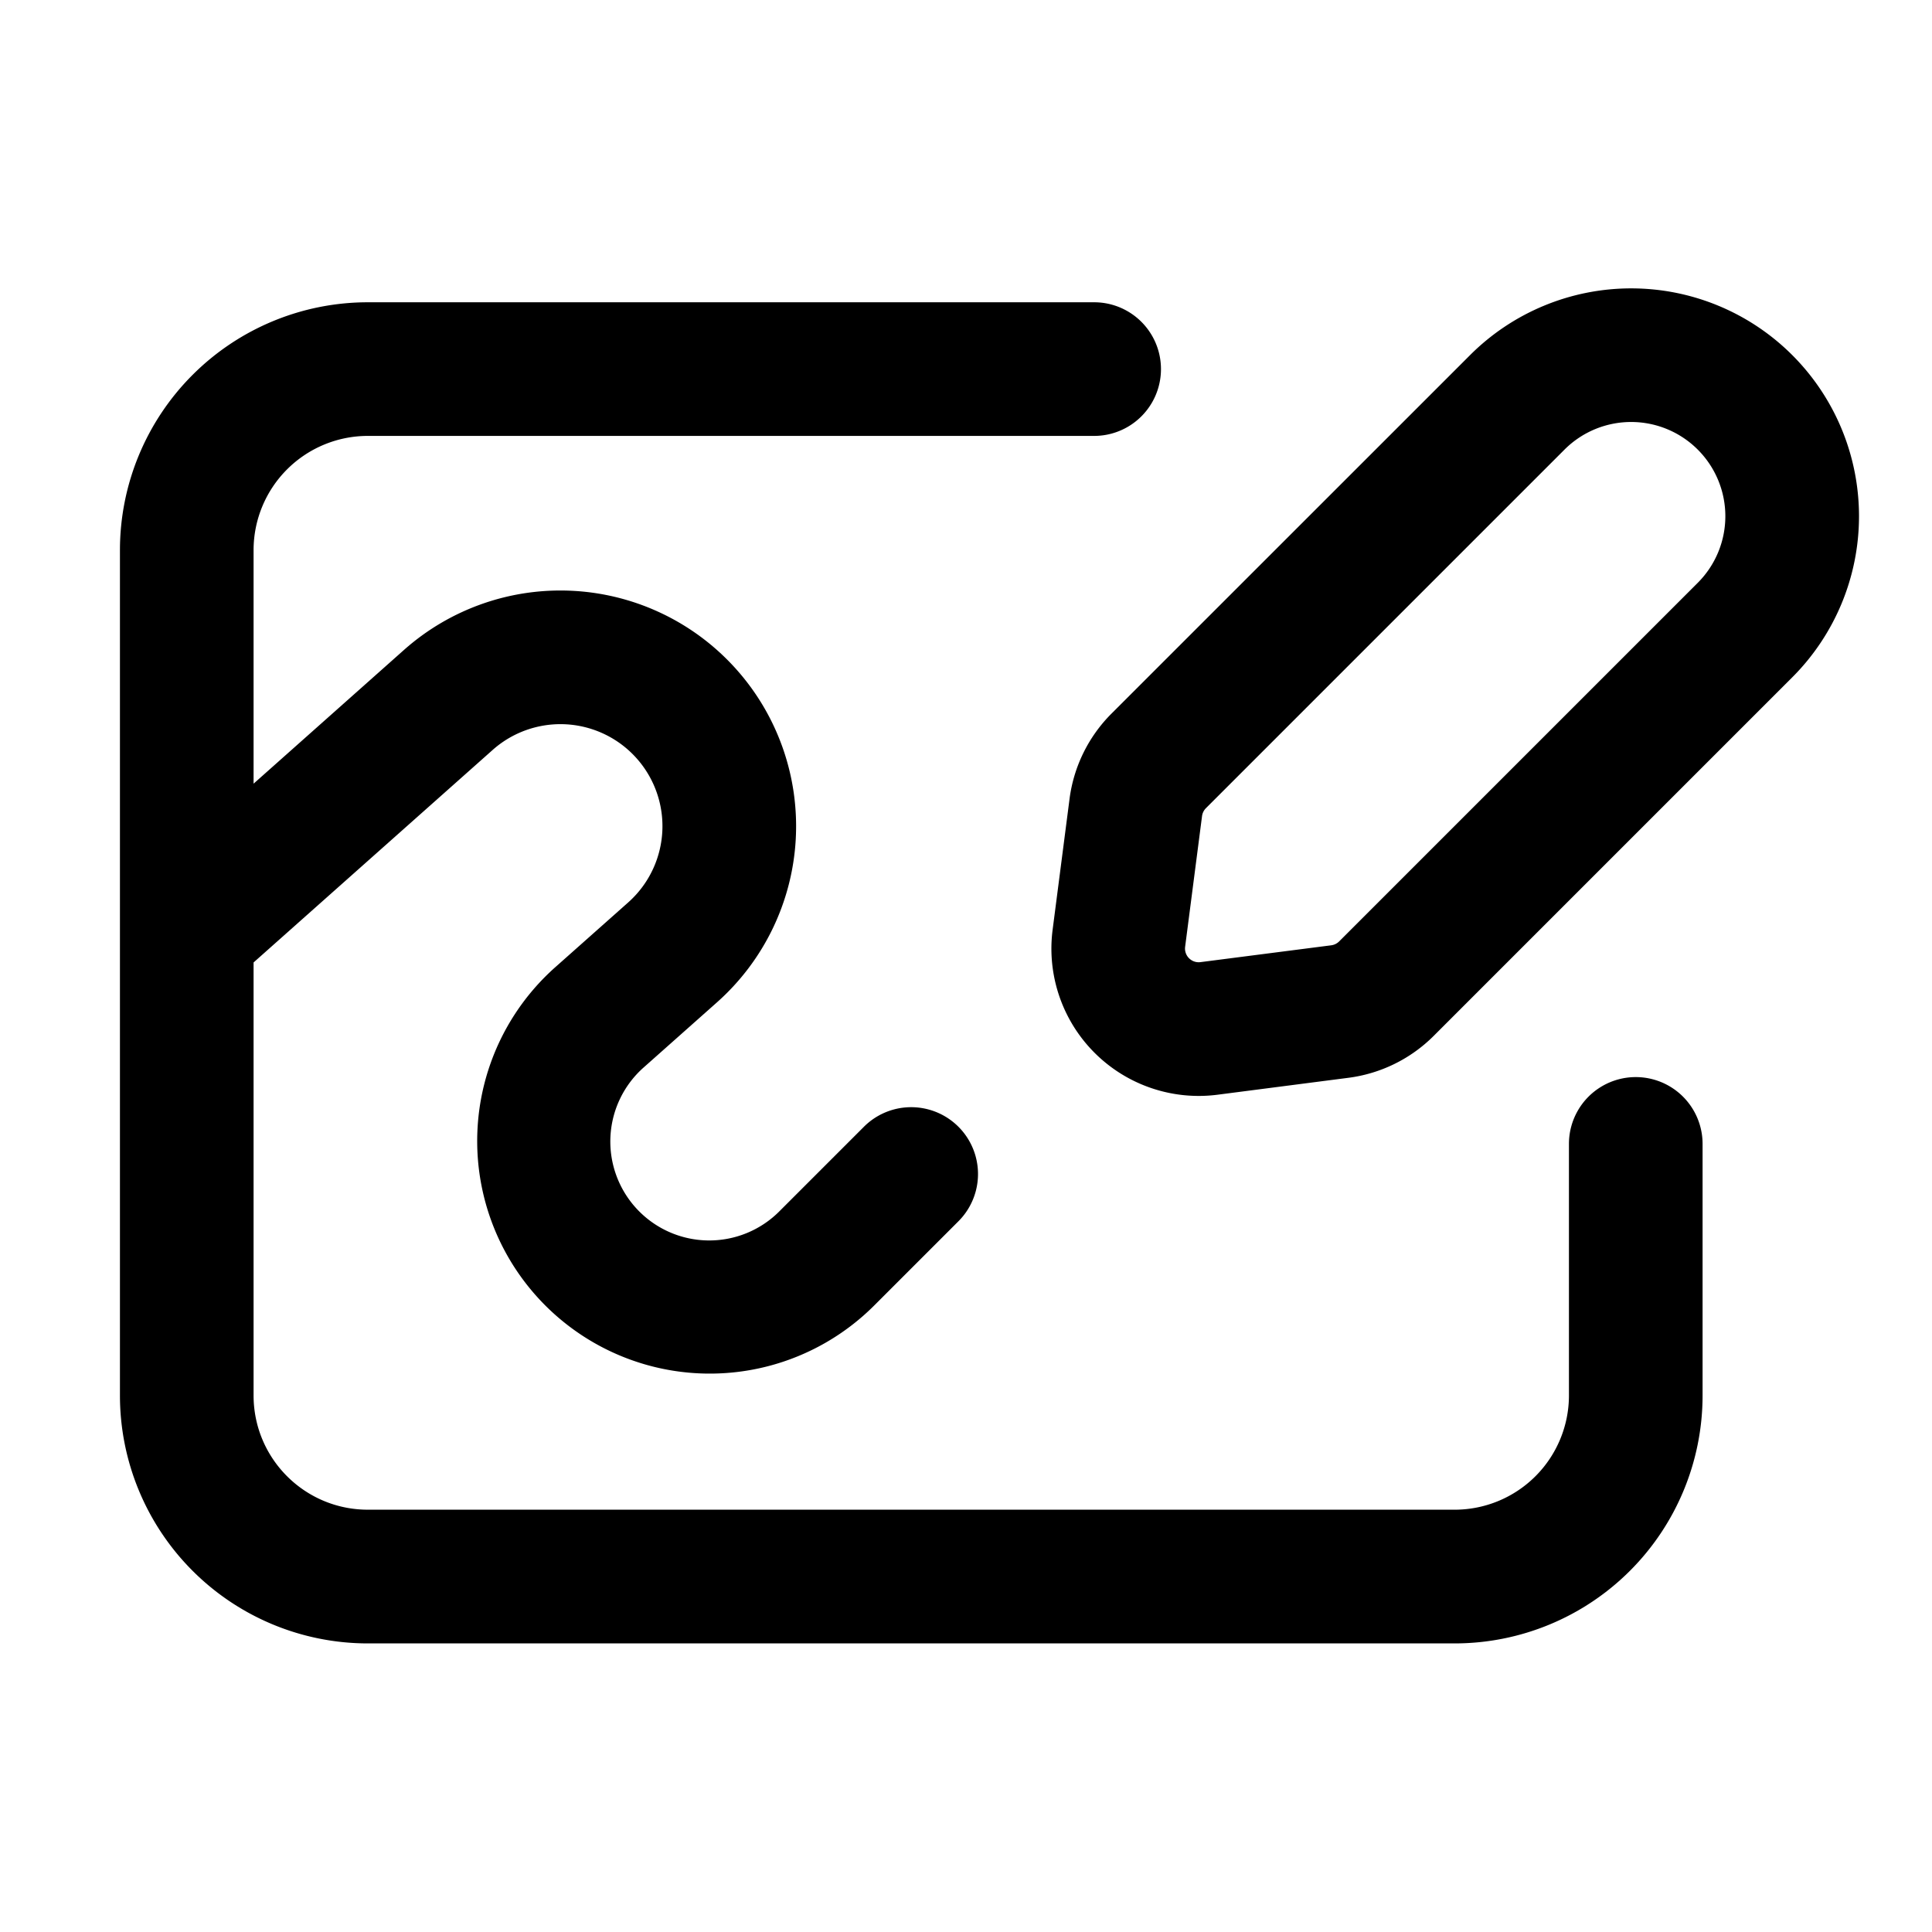 <svg xmlns="http://www.w3.org/2000/svg" viewBox="0 0 24 24" fill="currentColor">
  <path _ngcontent-ng-c1909134112="" fill-rule="evenodd" clip-rule="evenodd" style="color: inherit" d="M18.262 4.411a2.83 2.83 0 1 1 4.002 4.003l-4.455 4.455a1.83 1.83 0 0 1-1.06.52l-1.624.21a1.83 1.83 0 0 1-2.049-2.049l.21-1.624a1.83 1.83 0 0 1 .52-1.06l4.456-4.455Zm2.828 1.174a1.17 1.17 0 0 0-1.655 0L14.98 10.04a.17.17 0 0 0-.048.099l-.21 1.623a.17.17 0 0 0 .19.19l1.624-.209a.17.17 0 0 0 .099-.048L21.09 7.24a1.17 1.17 0 0 0 0-1.655Zm-16.52-.17a1.42 1.42 0 0 0-1.42 1.42v2.9l1.867-1.66a2.927 2.927 0 1 1 3.89 4.376l-.904.803a1.229 1.229 0 1 0 1.685 1.787l1.044-1.044a.83.83 0 0 1 1.174 1.174l-1.044 1.044A2.889 2.889 0 1 1 6.9 12.013l.904-.803A1.267 1.267 0 0 0 6.12 9.316l-2.97 2.64v5.378c0 .784.635 1.42 1.42 1.42h13.5a1.42 1.42 0 0 0 1.42-1.42V14.21a.83.83 0 1 1 1.66 0v3.125a3.08 3.08 0 0 1-3.08 3.08H4.57a3.08 3.08 0 0 1-3.08-3.08v-10.5a3.08 3.08 0 0 1 3.08-3.08h9.022a.83.83 0 0 1 0 1.66H4.569Z" />
</svg>